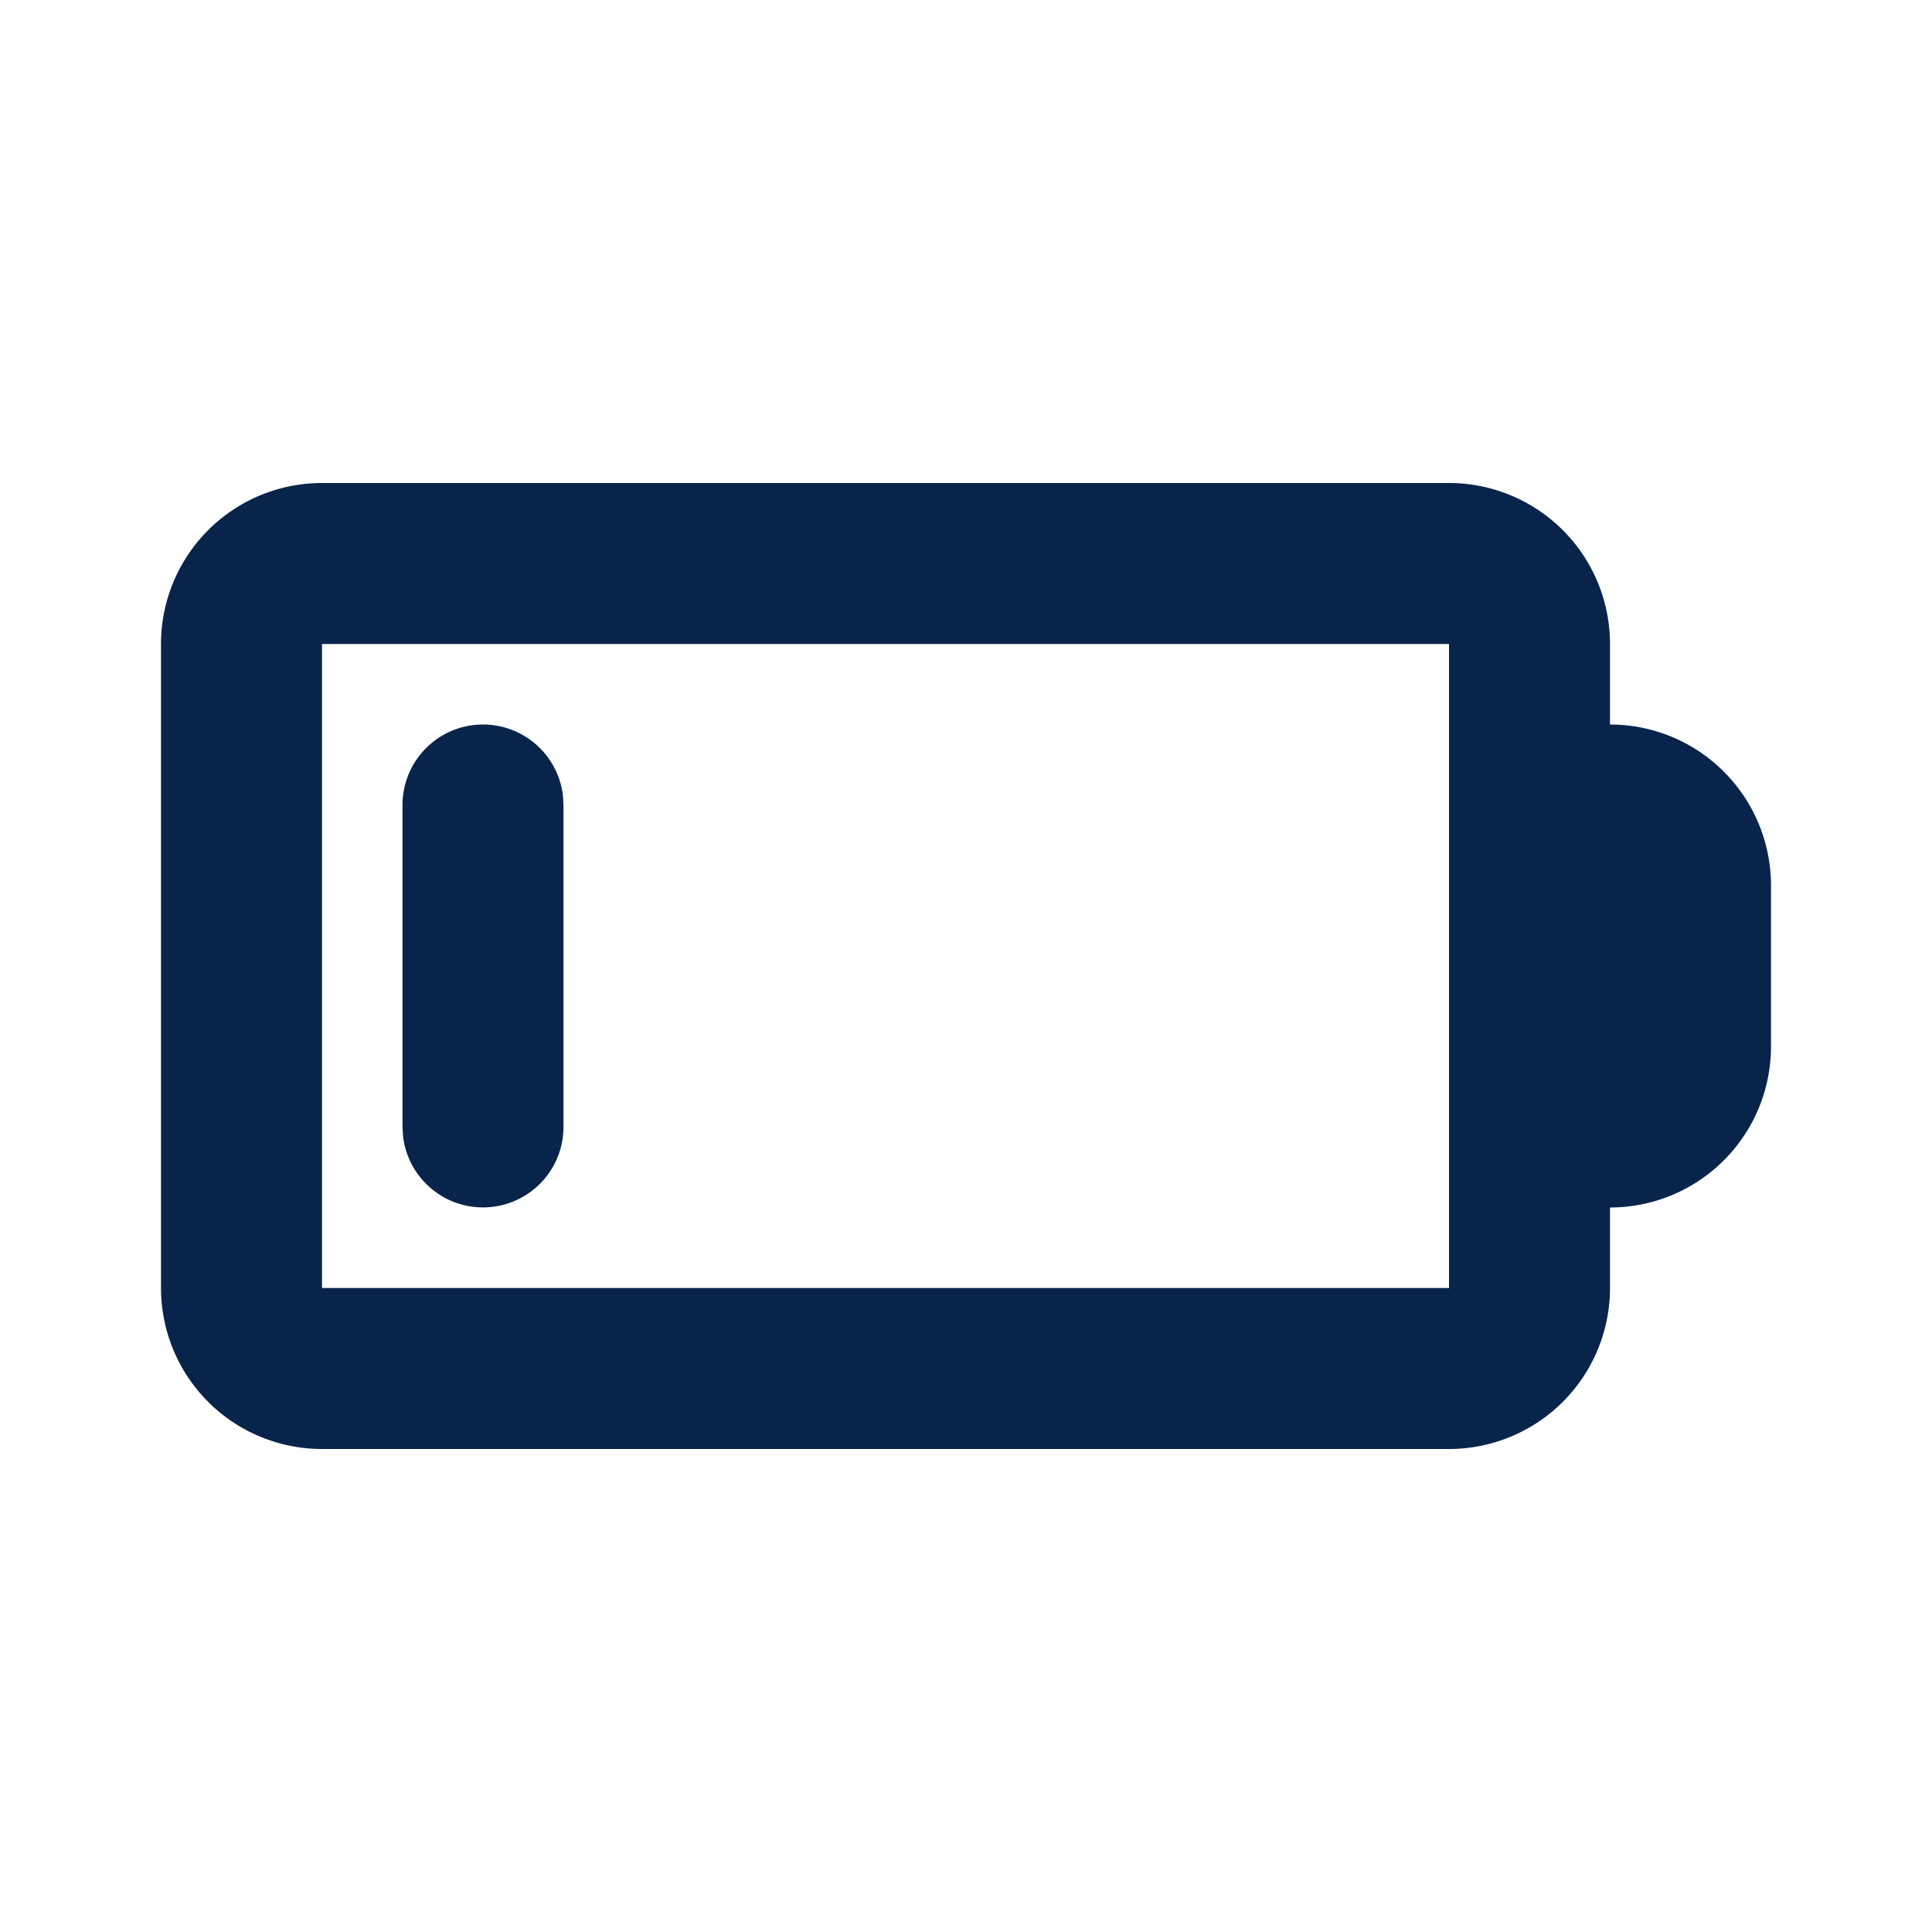 <svg xmlns="http://www.w3.org/2000/svg" width="24" height="24"><g fill="none" fill-rule="nonzero"><path d="M24 0v24H0V0h24ZM12.594 23.258l-.012.002-.071.035-.02.004-.014-.004-.071-.036c-.01-.003-.019 0-.024.006l-.004.01-.017.428.005.02.01.013.104.074.015.004.012-.004.104-.074.012-.016.004-.017-.017-.427c-.002-.01-.009-.017-.016-.018Zm.264-.113-.014.002-.184.093-.01.01-.003.011.018.43.005.012.008.008.201.092c.012.004.023 0 .029-.008l.004-.014-.034-.614c-.003-.012-.01-.02-.02-.022Zm-.715.002a.023.023 0 0 0-.027.006l-.006.014-.034.614c0 .012.007.02.017.024l.015-.002.201-.093.01-.008.003-.011.018-.43-.003-.012-.01-.01-.184-.092Z"/><path fill="#09244B" d="M18 6a2 2 0 0 1 2 2v1a2 2 0 0 1 2 2v2a2 2 0 0 1-2 2v1a2 2 0 0 1-2 2H4a2 2 0 0 1-2-2V8a2 2 0 0 1 2-2h14Zm0 2H4v8h14V8ZM6 9a1 1 0 0 1 .993.883L7 10v4a1 1 0 0 1-1.993.117L5 14v-4a1 1 0 0 1 1-1Z"/></g></svg>